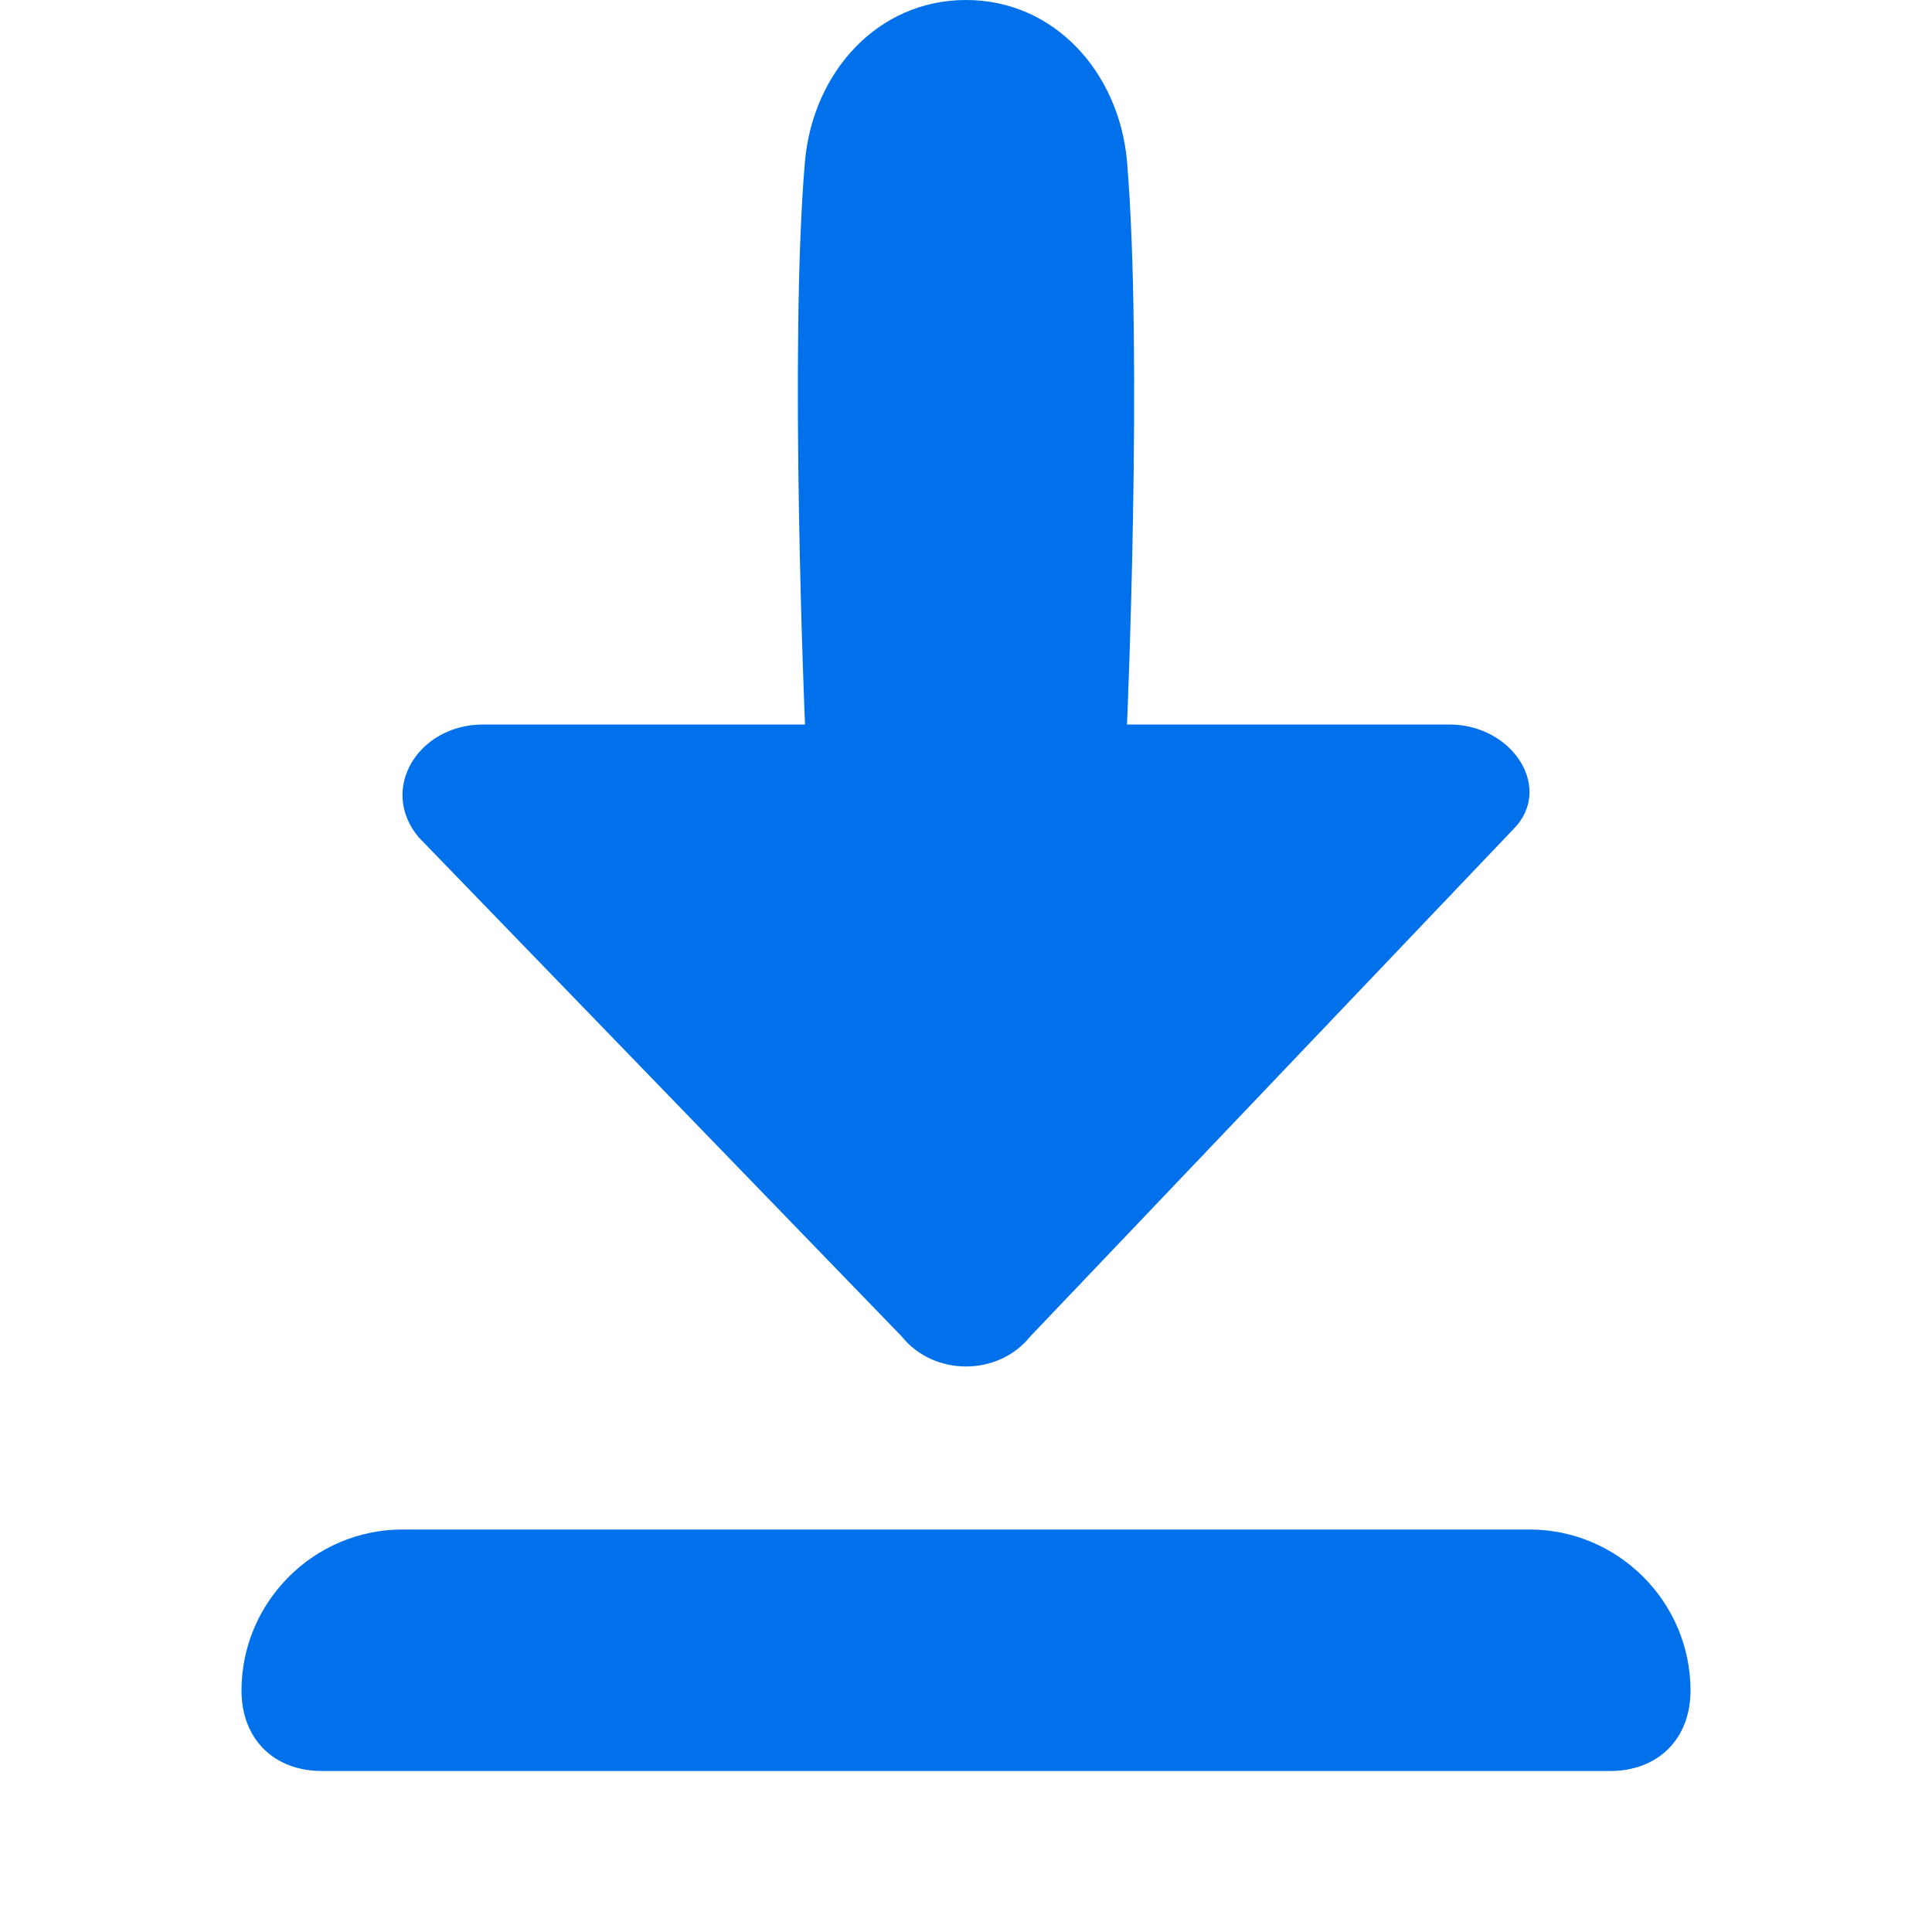 <?xml version="1.0" ?><svg style="enable-background:new 0 0 24 24;" version="1.1" viewBox="0 0 24 24" xml:space="preserve" xmlns="http://www.w3.org/2000/svg" xmlns:xlink="http://www.w3.org/1999/xlink" fill="rgb(0,113,235)"><g id="info"/><g id="icons"><g id="save"><path d="M11.2,16.6c0.4,0.5,1.2,0.5,1.6,0l6-6.3C19.3,9.8,18.8,9,18,9h-4c0,0,0.2-4.6,0-7c-0.1-1.1-0.9-2-2-2c-1.1,0-1.9,0.9-2,2    c-0.2,2.3,0,7,0,7H6c-0.8,0-1.3,0.8-0.8,1.4L11.2,16.6z"/><path d="M19,19H5c-1.1,0-2,0.9-2,2v0c0,0.6,0.4,1,1,1h16c0.6,0,1-0.4,1-1v0C21,19.9,20.1,19,19,19z"/></g></g></svg>
